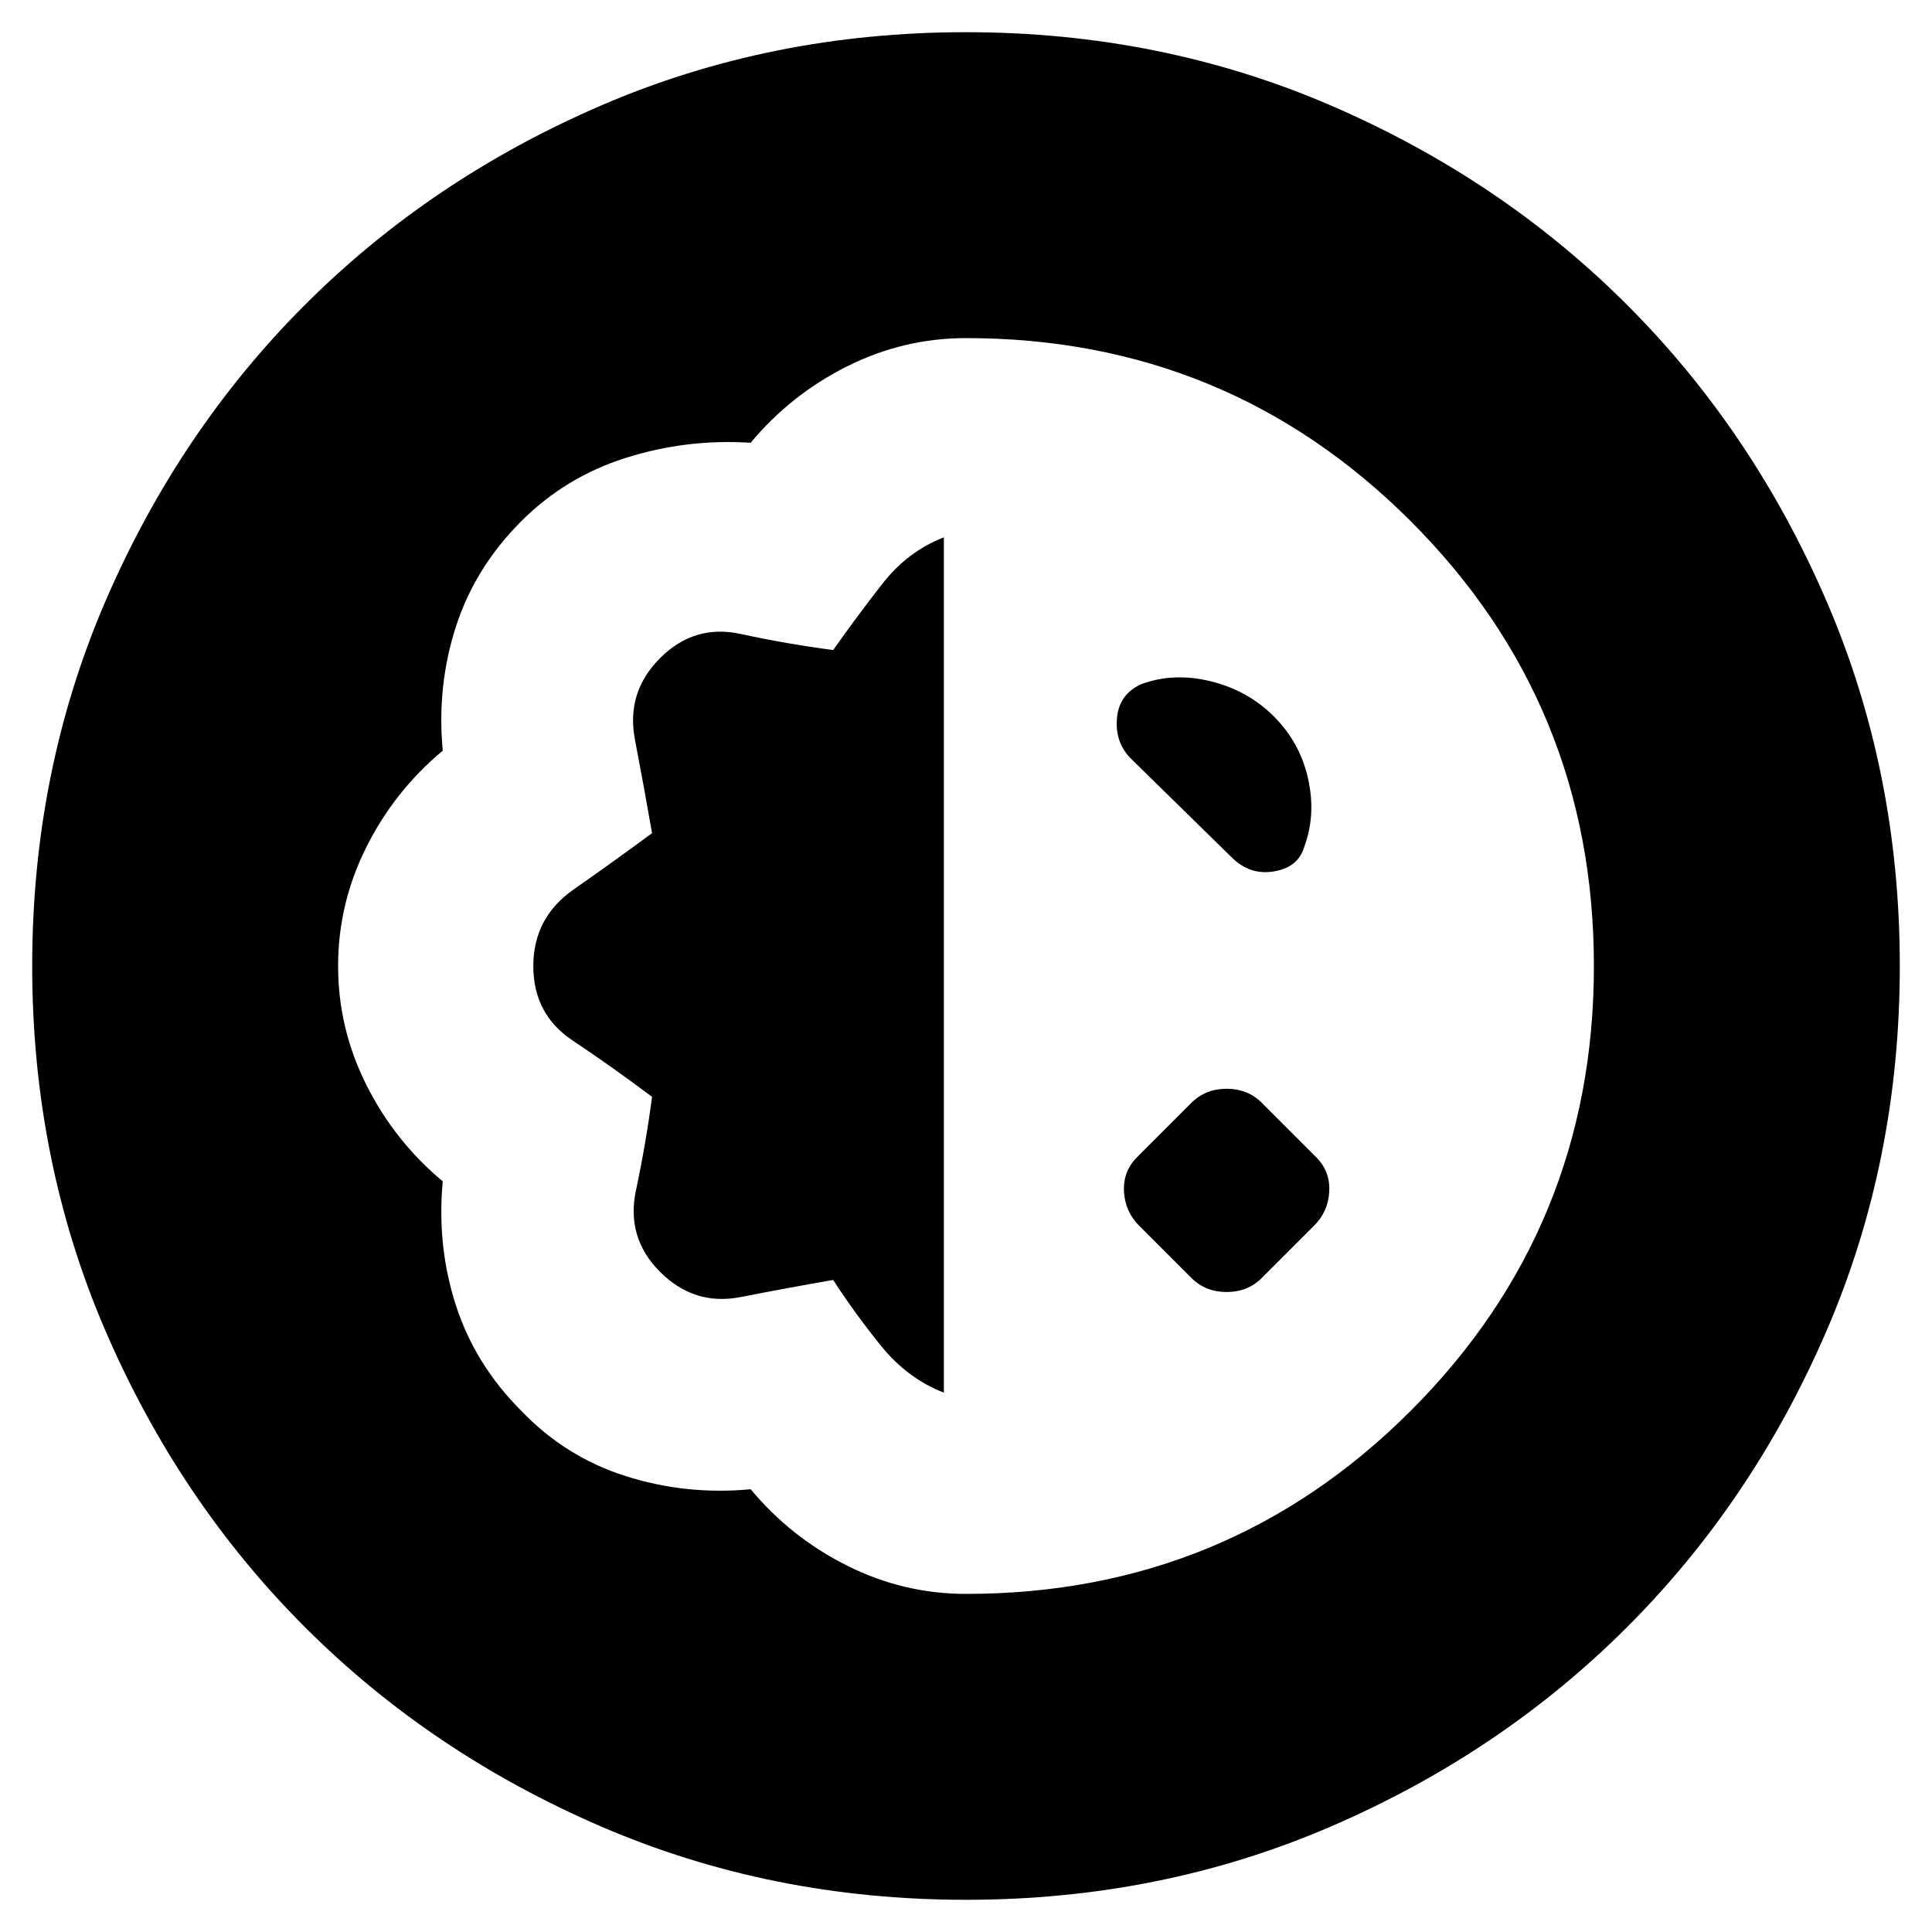 <svg xmlns="http://www.w3.org/2000/svg" height="20" viewBox="0 -960 960 960" width="20"><path d="M480-16q-97 0-181.5-36.5t-147-99q-62.5-62.5-99-147T16-480q0-97 36.5-181.5t99-147q62.5-62.5 147-99T480-944q97 0 181.5 36.5t147 99q62.5 62.5 99 147T944-480q0 97-36.5 181.5t-99 147q-62.5 62.5-147 99T480-16Zm0-152q130 0 221-91t91-221q0-130-91-221t-221-91q-31 0-59 14t-48 38q-32-2-62 7.5T259-701q-23 23-32.5 52.5T220-587q-24 20-38 48t-14 59q0 31 14 59t38 48q-3 32 6.5 61.5T259-259q22 23 52 32.5t62 6.5q20 24 48 38t59 14Zm-11-100q-18-7-31-23t-24-33q-23 4-46 8.5T328-328q-17-17-12-40.5t8-46.5q-20-15-39.5-28T265-480q0-24 20-38t39-28q-4-23-8.5-46.5T328-633q17-17 40-12t46 8q12-17 24.5-33t30.5-23v425Zm123-57-26-26q-7-7-7.5-17t6.5-17l27-27q7-7 17.5-7t17.5 7l27 27q7 7 6.5 17t-7.5 17l-26 26q-7 7-17.5 7t-17.5-7Zm-30-258q-8-8-7-20t12-17q16-6 34.5-1.5T633-604q13 13 17 31t-2 34q-3 10-15 12t-21-7l-50-49Z"/></svg>